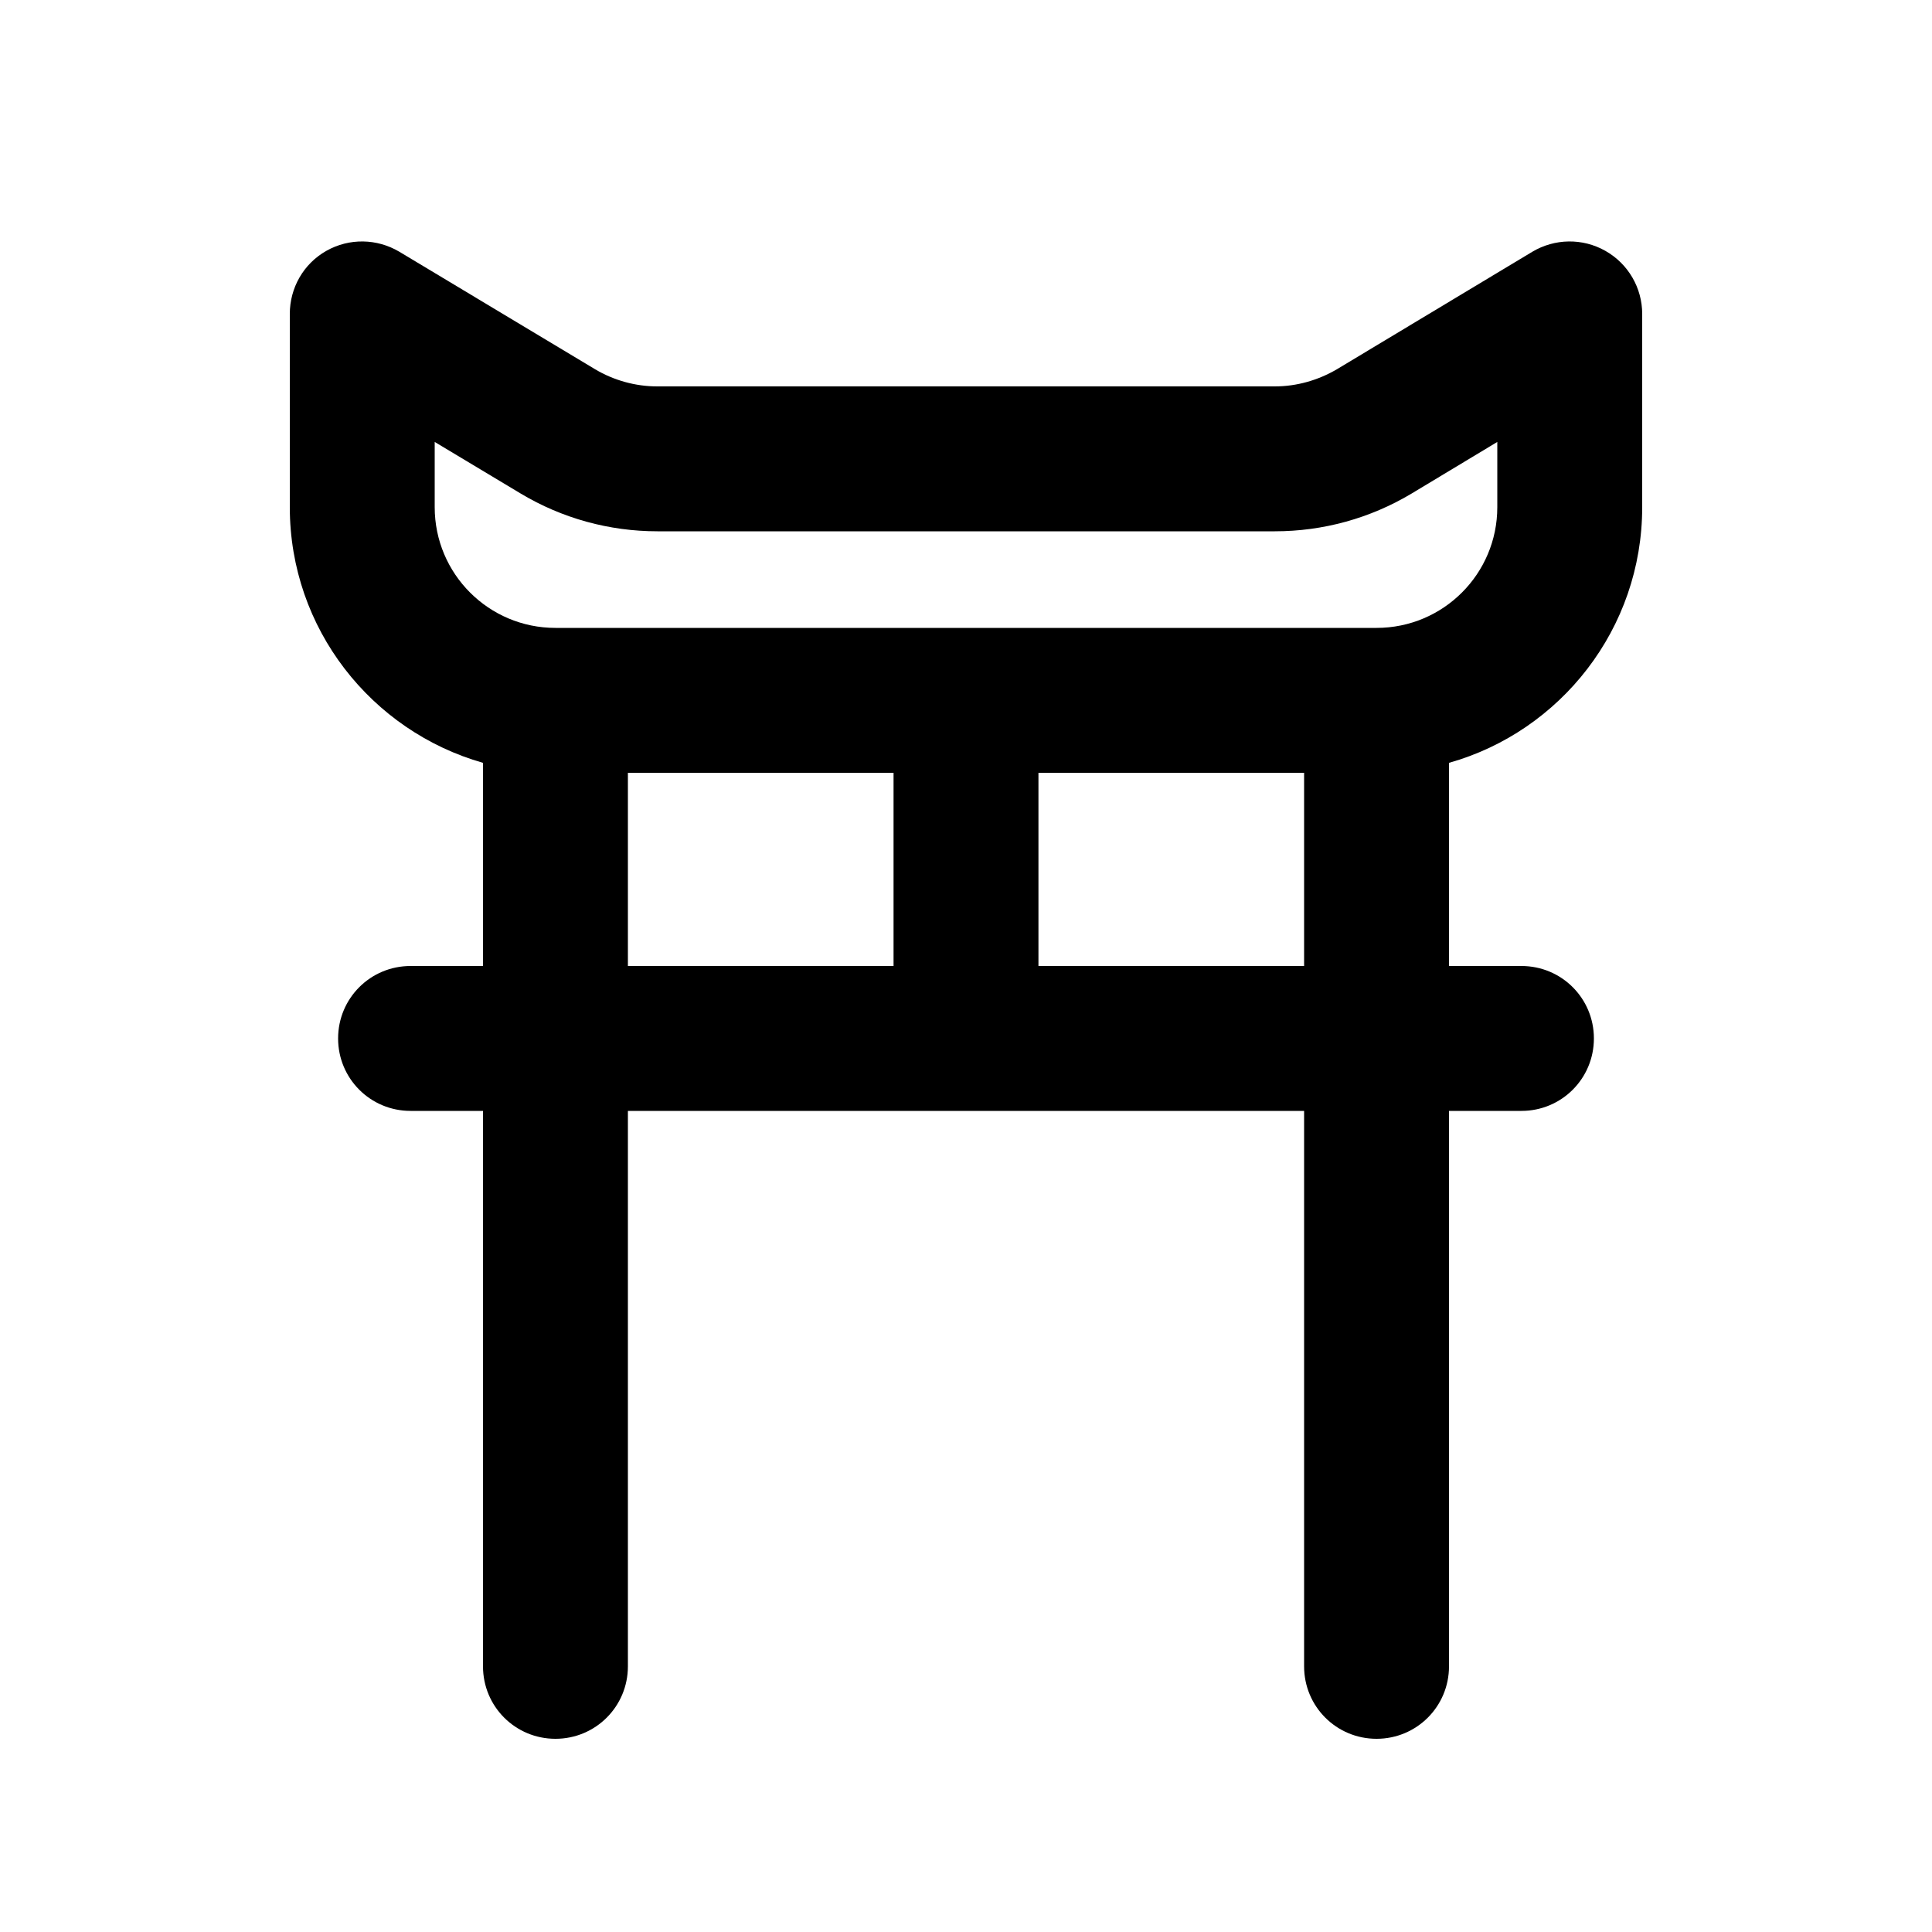 <svg xmlns="http://www.w3.org/2000/svg" viewBox="0 0 640 640"><!--! Font Awesome Pro 7.1.0 by @fontawesome - https://fontawesome.com License - https://fontawesome.com/license (Commercial License) Copyright 2025 Fonticons, Inc. --><path fill="currentColor" d="M132.3 83.4C124.9 79 115.7 78.8 108.1 83.1C100.5 87.4 96 95.4 96 104L96 168C96 208.3 123.1 242.2 160 252.7L160 320L136 320C122.7 320 112 330.7 112 344C112 357.3 122.7 368 136 368L160 368L160 552C160 565.3 170.7 576 184 576C197.3 576 208 565.3 208 552L208 368L432 368L432 552C432 565.3 442.7 576 456 576C469.3 576 480 565.3 480 552L480 368L504 368C517.3 368 528 357.3 528 344C528 330.7 517.3 320 504 320L480 320L480 252.7C516.9 242.3 544 208.3 544 168L544 104C544 95.4 539.4 87.4 531.8 83.1C524.2 78.8 515 79 507.6 83.4L442.9 122.3C436.6 126 429.5 128 422.3 128L217.7 128C210.5 128 203.3 126 197.1 122.3L132.3 83.4zM432 256L432 320L344 320L344 256L432 256zM296 256L296 320L208 320L208 256L296 256zM144 168L144 146.4L172.5 163.5C186.2 171.7 201.8 176 217.8 176L422.3 176C438.3 176 453.9 171.7 467.6 163.5L496 146.4L496 168C496 190.1 478.1 208 456 208L184 208C161.9 208 144 190.1 144 168z"/></svg>